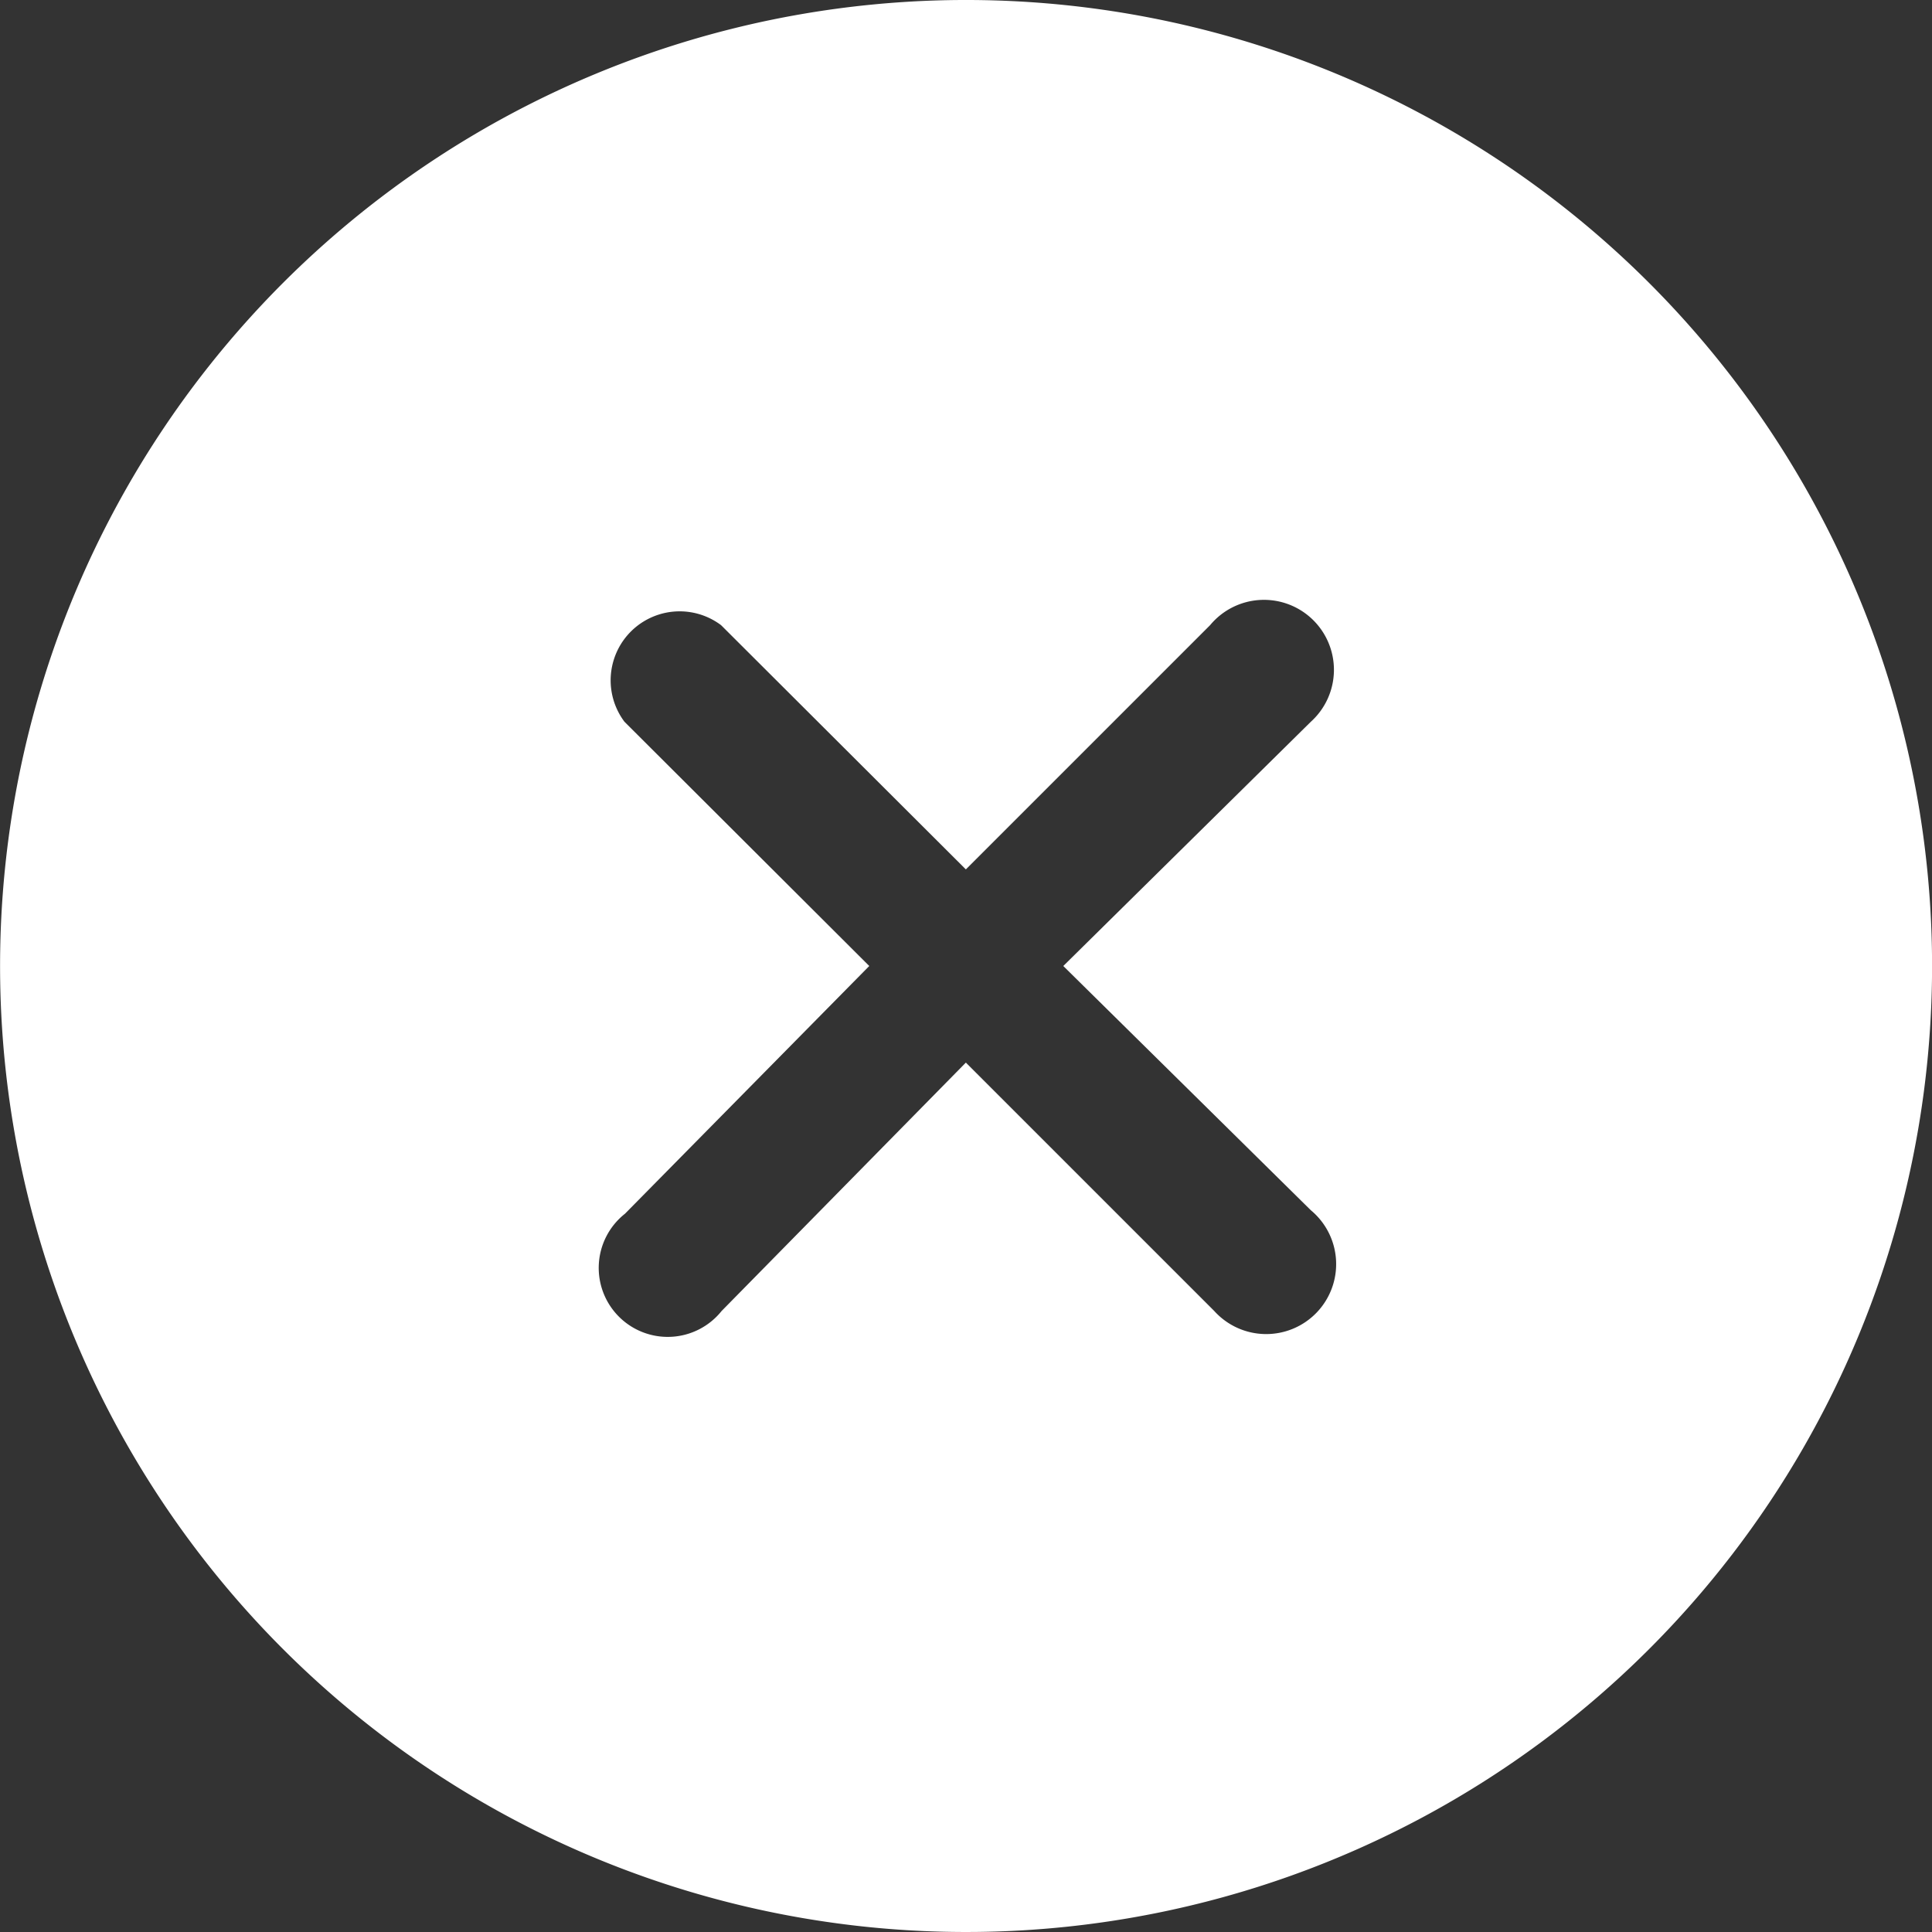 <svg xmlns="http://www.w3.org/2000/svg" width="14" height="14" viewBox="0 0 14 14"><rect x="0" y="0" width="14" height="14" fill="#333333" stroke="none"/><g transform="translate(-2.001 -2)"><path d="M13.951,4.05a7,7,0,1,0,0,9.9,7,7,0,0,0,0-9.9ZM11.5,10.77a.507.507,0,1,1-.7.73L9,9.7l-1.77,1.8a.5.5,0,1,1-.7-.705L8.3,9,6.526,7.23a.5.5,0,0,1,.7-.7L9,8.3l1.77-1.77a.507.507,0,1,1,.73.7L9.706,9Z" transform="translate(0 0)" fill="#fff"/></g></svg>